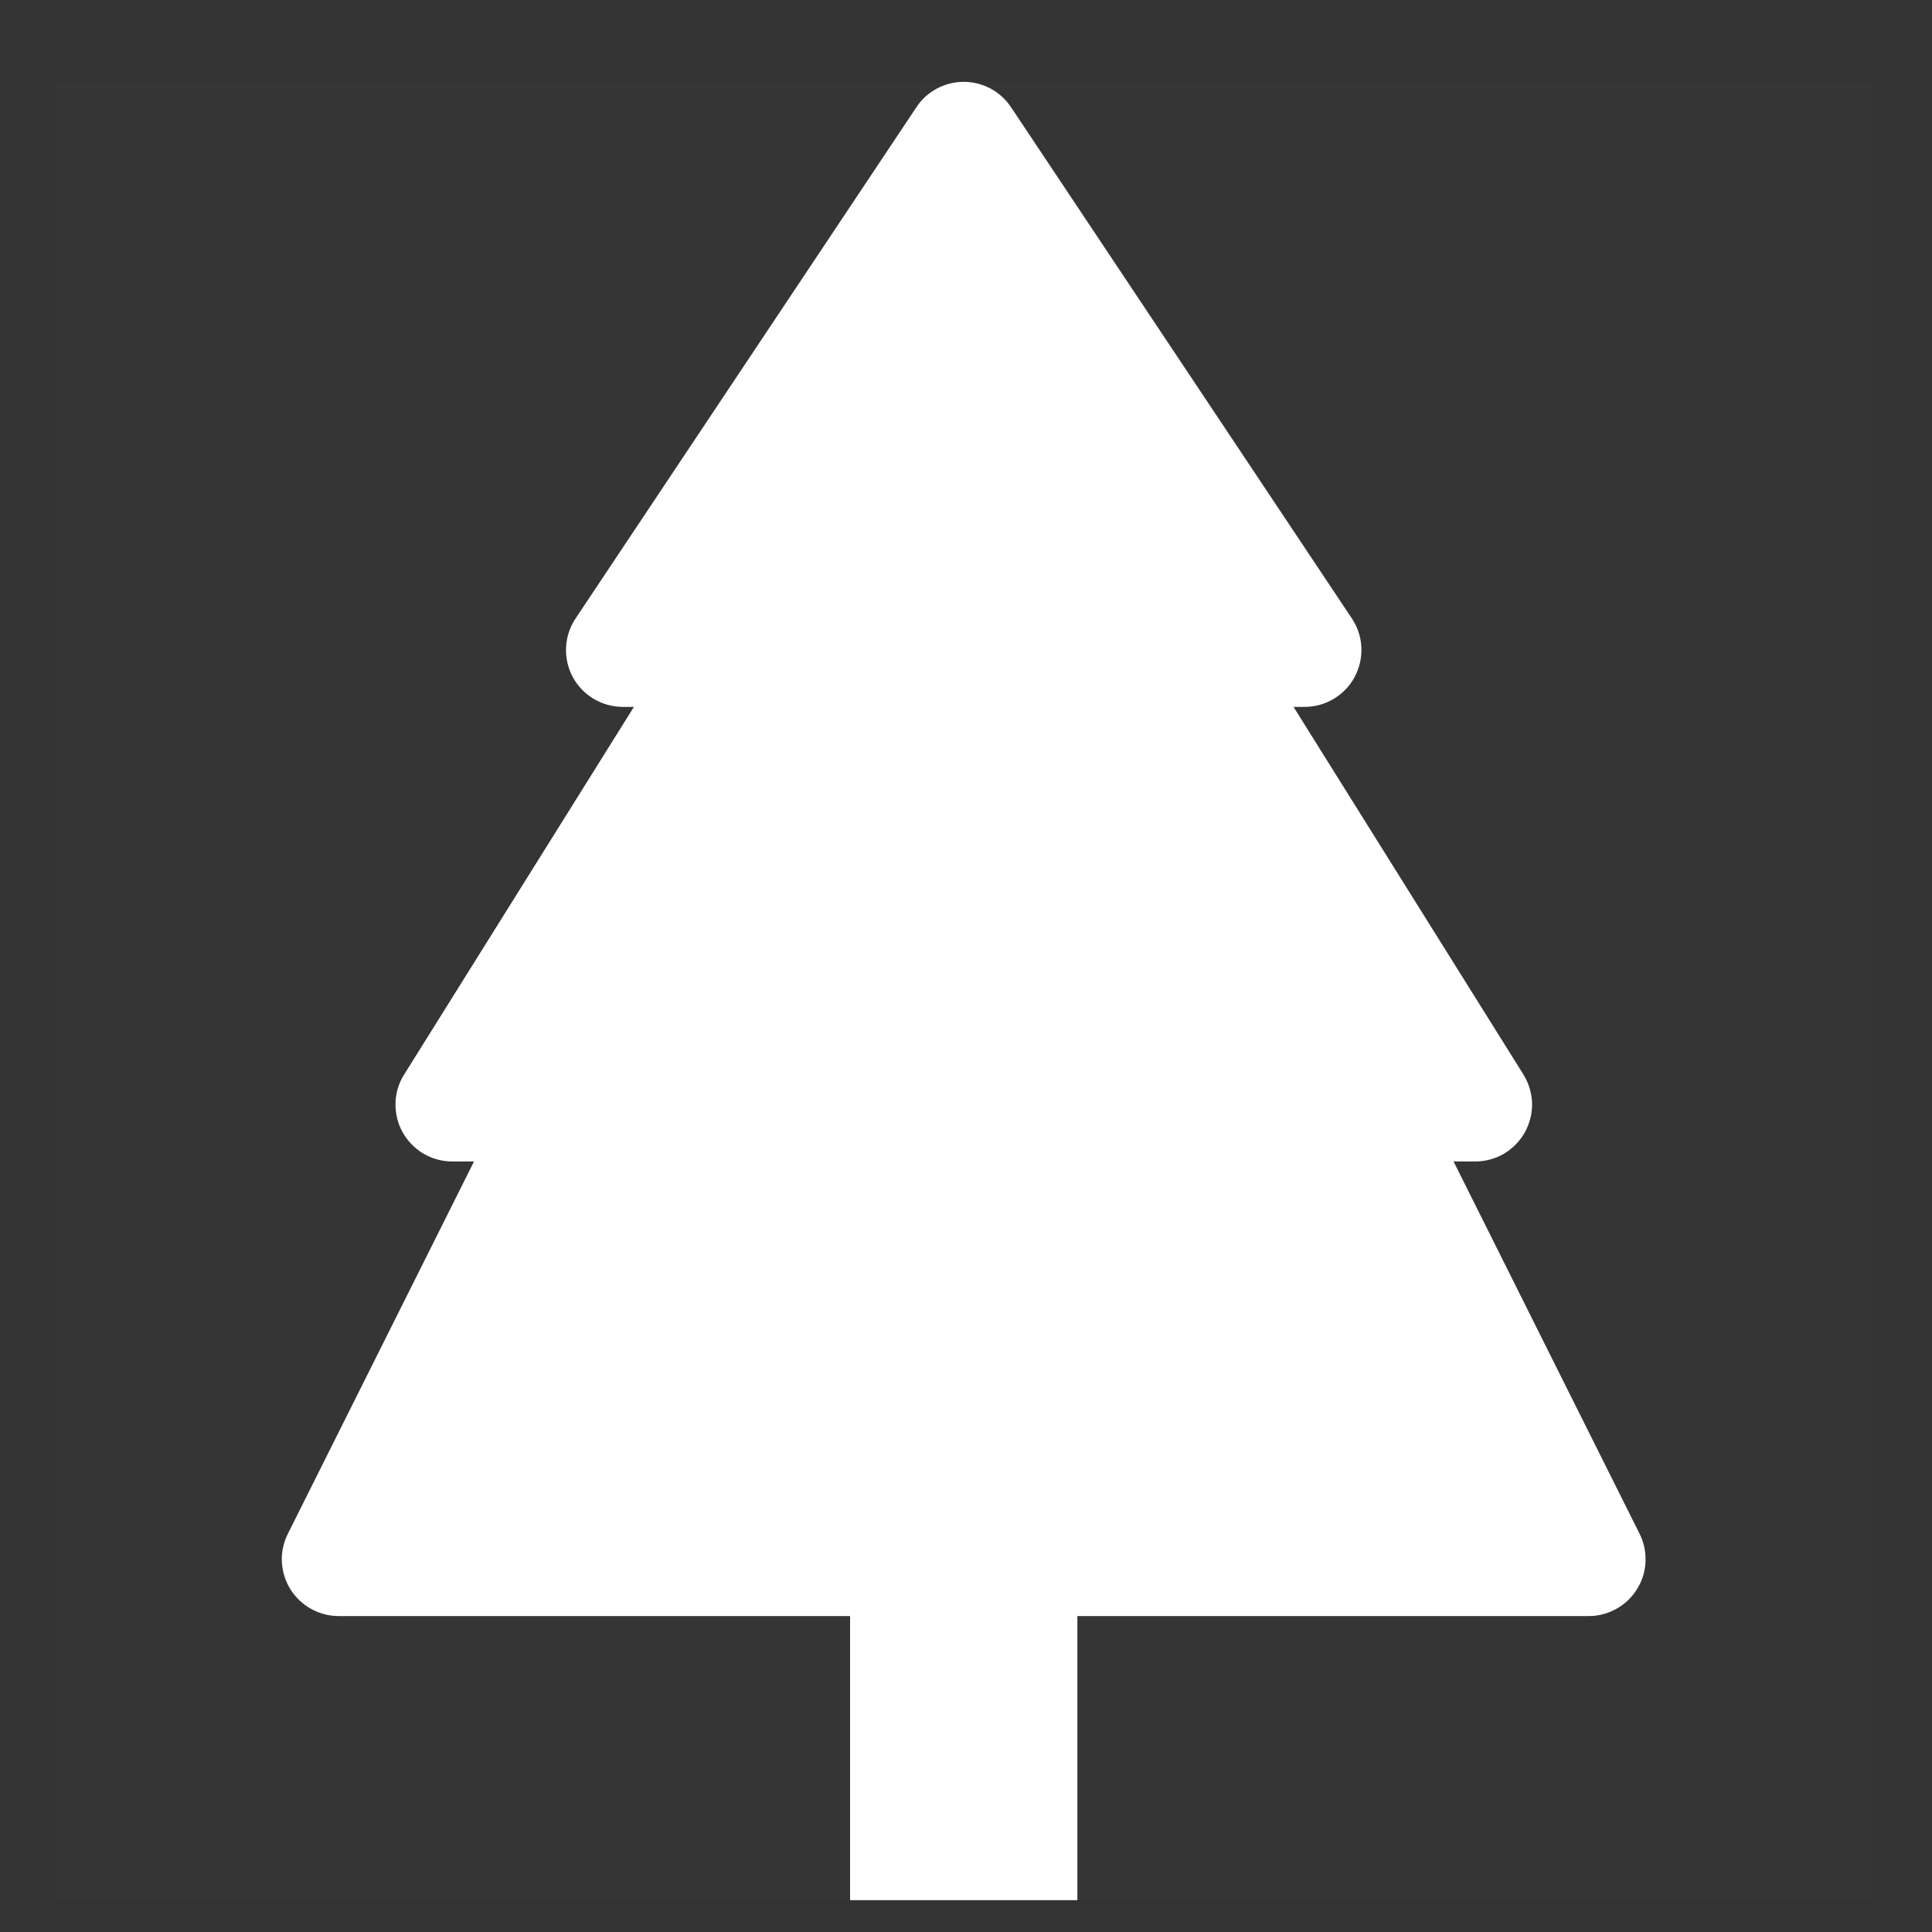 <svg width="17" height="17" viewBox="0 0 17 17" fill="none" xmlns="http://www.w3.org/2000/svg">
<rect x="0" y="0" width="17" height="17" fill="#333333" stroke="none"/>
<g clip-path="url(#clip0_3093_2653)">
<rect width="16" height="16" transform="translate(0.48 0.72)" fill="white" fill-opacity="0.01"/>
<g clip-path="url(#clip1_3093_2653)">
<path d="M8.896 0.943C8.85 0.874 8.788 0.818 8.716 0.779C8.643 0.741 8.562 0.72 8.48 0.72C8.397 0.72 8.316 0.741 8.244 0.779C8.171 0.818 8.109 0.874 8.064 0.943L5.064 5.443C5.014 5.518 4.985 5.606 4.981 5.696C4.976 5.786 4.997 5.876 5.039 5.956C5.082 6.036 5.145 6.102 5.223 6.149C5.301 6.195 5.389 6.22 5.48 6.22H5.578L3.556 9.455C3.508 9.531 3.482 9.617 3.48 9.707C3.478 9.796 3.499 9.884 3.542 9.962C3.586 10.04 3.649 10.105 3.726 10.151C3.803 10.196 3.89 10.22 3.98 10.22H4.171L2.533 13.496C2.495 13.572 2.476 13.657 2.48 13.742C2.484 13.827 2.51 13.91 2.554 13.982C2.599 14.055 2.662 14.115 2.736 14.156C2.811 14.198 2.894 14.22 2.98 14.22H7.48V16.72H9.48V14.22H13.98C14.065 14.22 14.149 14.198 14.223 14.156C14.298 14.115 14.36 14.055 14.405 13.982C14.45 13.91 14.476 13.827 14.479 13.742C14.483 13.657 14.465 13.572 14.427 13.496L12.79 10.22H12.981C13.07 10.22 13.158 10.196 13.235 10.151C13.311 10.105 13.375 10.04 13.418 9.962C13.461 9.884 13.483 9.796 13.481 9.707C13.478 9.617 13.452 9.531 13.405 9.455L11.382 6.22H11.48C11.57 6.22 11.659 6.195 11.736 6.149C11.814 6.102 11.878 6.036 11.92 5.956C11.963 5.876 11.983 5.786 11.979 5.696C11.975 5.606 11.946 5.518 11.896 5.443L8.896 0.943Z" fill="white"/>
</g>
</g>
<defs>
<clipPath id="clip0_3093_2653">
<rect width="16" height="16" fill="white" transform="translate(0.48 0.72)"/>
</clipPath>
<clipPath id="clip1_3093_2653">
<rect width="16" height="16" fill="white" transform="translate(0.48 0.72)"/>
</clipPath>
</defs>
</svg>
